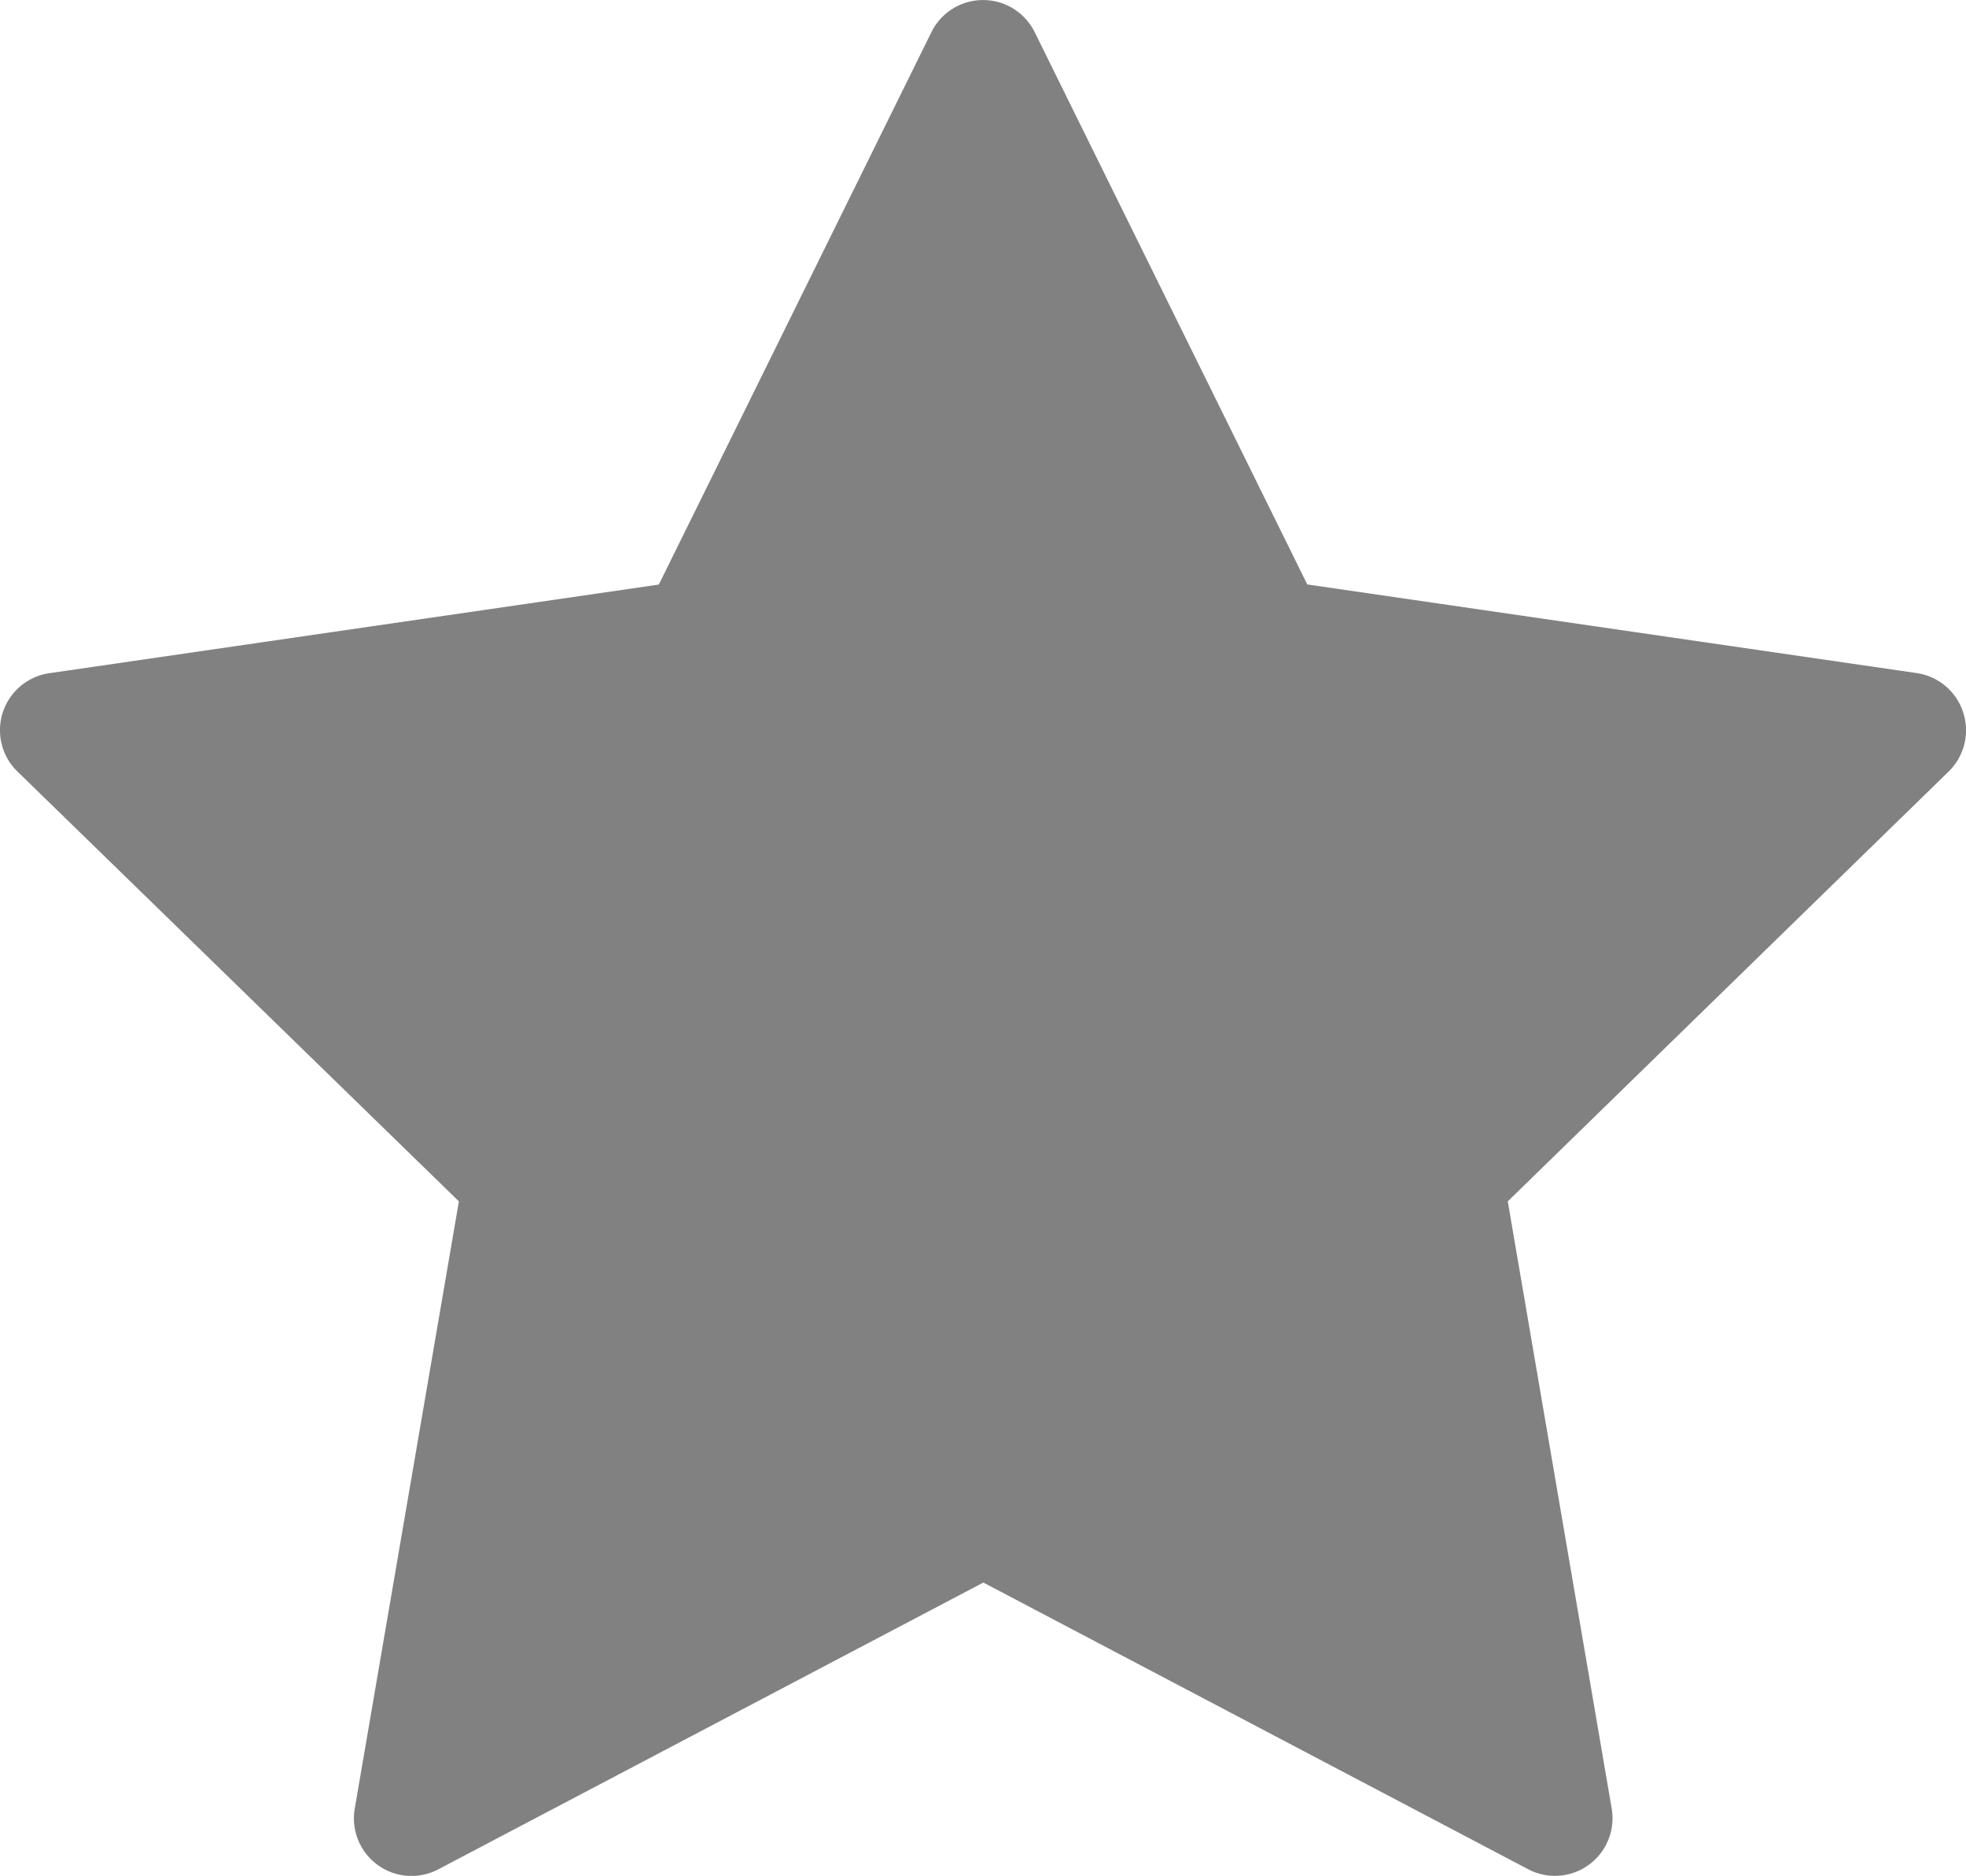 <svg xmlns="http://www.w3.org/2000/svg" width="17.994" height="17.165" viewBox="0 0 17.994 17.165">
    <g id="star_1_" data-name="star (1)" transform="translate(0 -11.796)">
        <g id="Group_519" data-name="Group 519" transform="translate(0 11.796)">
            <path id="Path_294" fill="#818181" d="M17.968 18.314a.527.527 0 0 0-.425-.359l-5.578-.811L9.47 12.09a.527.527 0 0 0-.945 0L6.03 17.145l-5.578.811a.527.527 0 0 0-.292.9l4.04 3.933-.953 5.556a.527.527 0 0 0 .765.556L9 26.277l4.986 2.623a.527.527 0 0 0 .765-.556l-.951-5.555 4.037-3.935a.527.527 0 0 0 .131-.54z" data-name="Path 294" transform="translate(0 -11.796)"/>
        </g>
    </g>
</svg>
